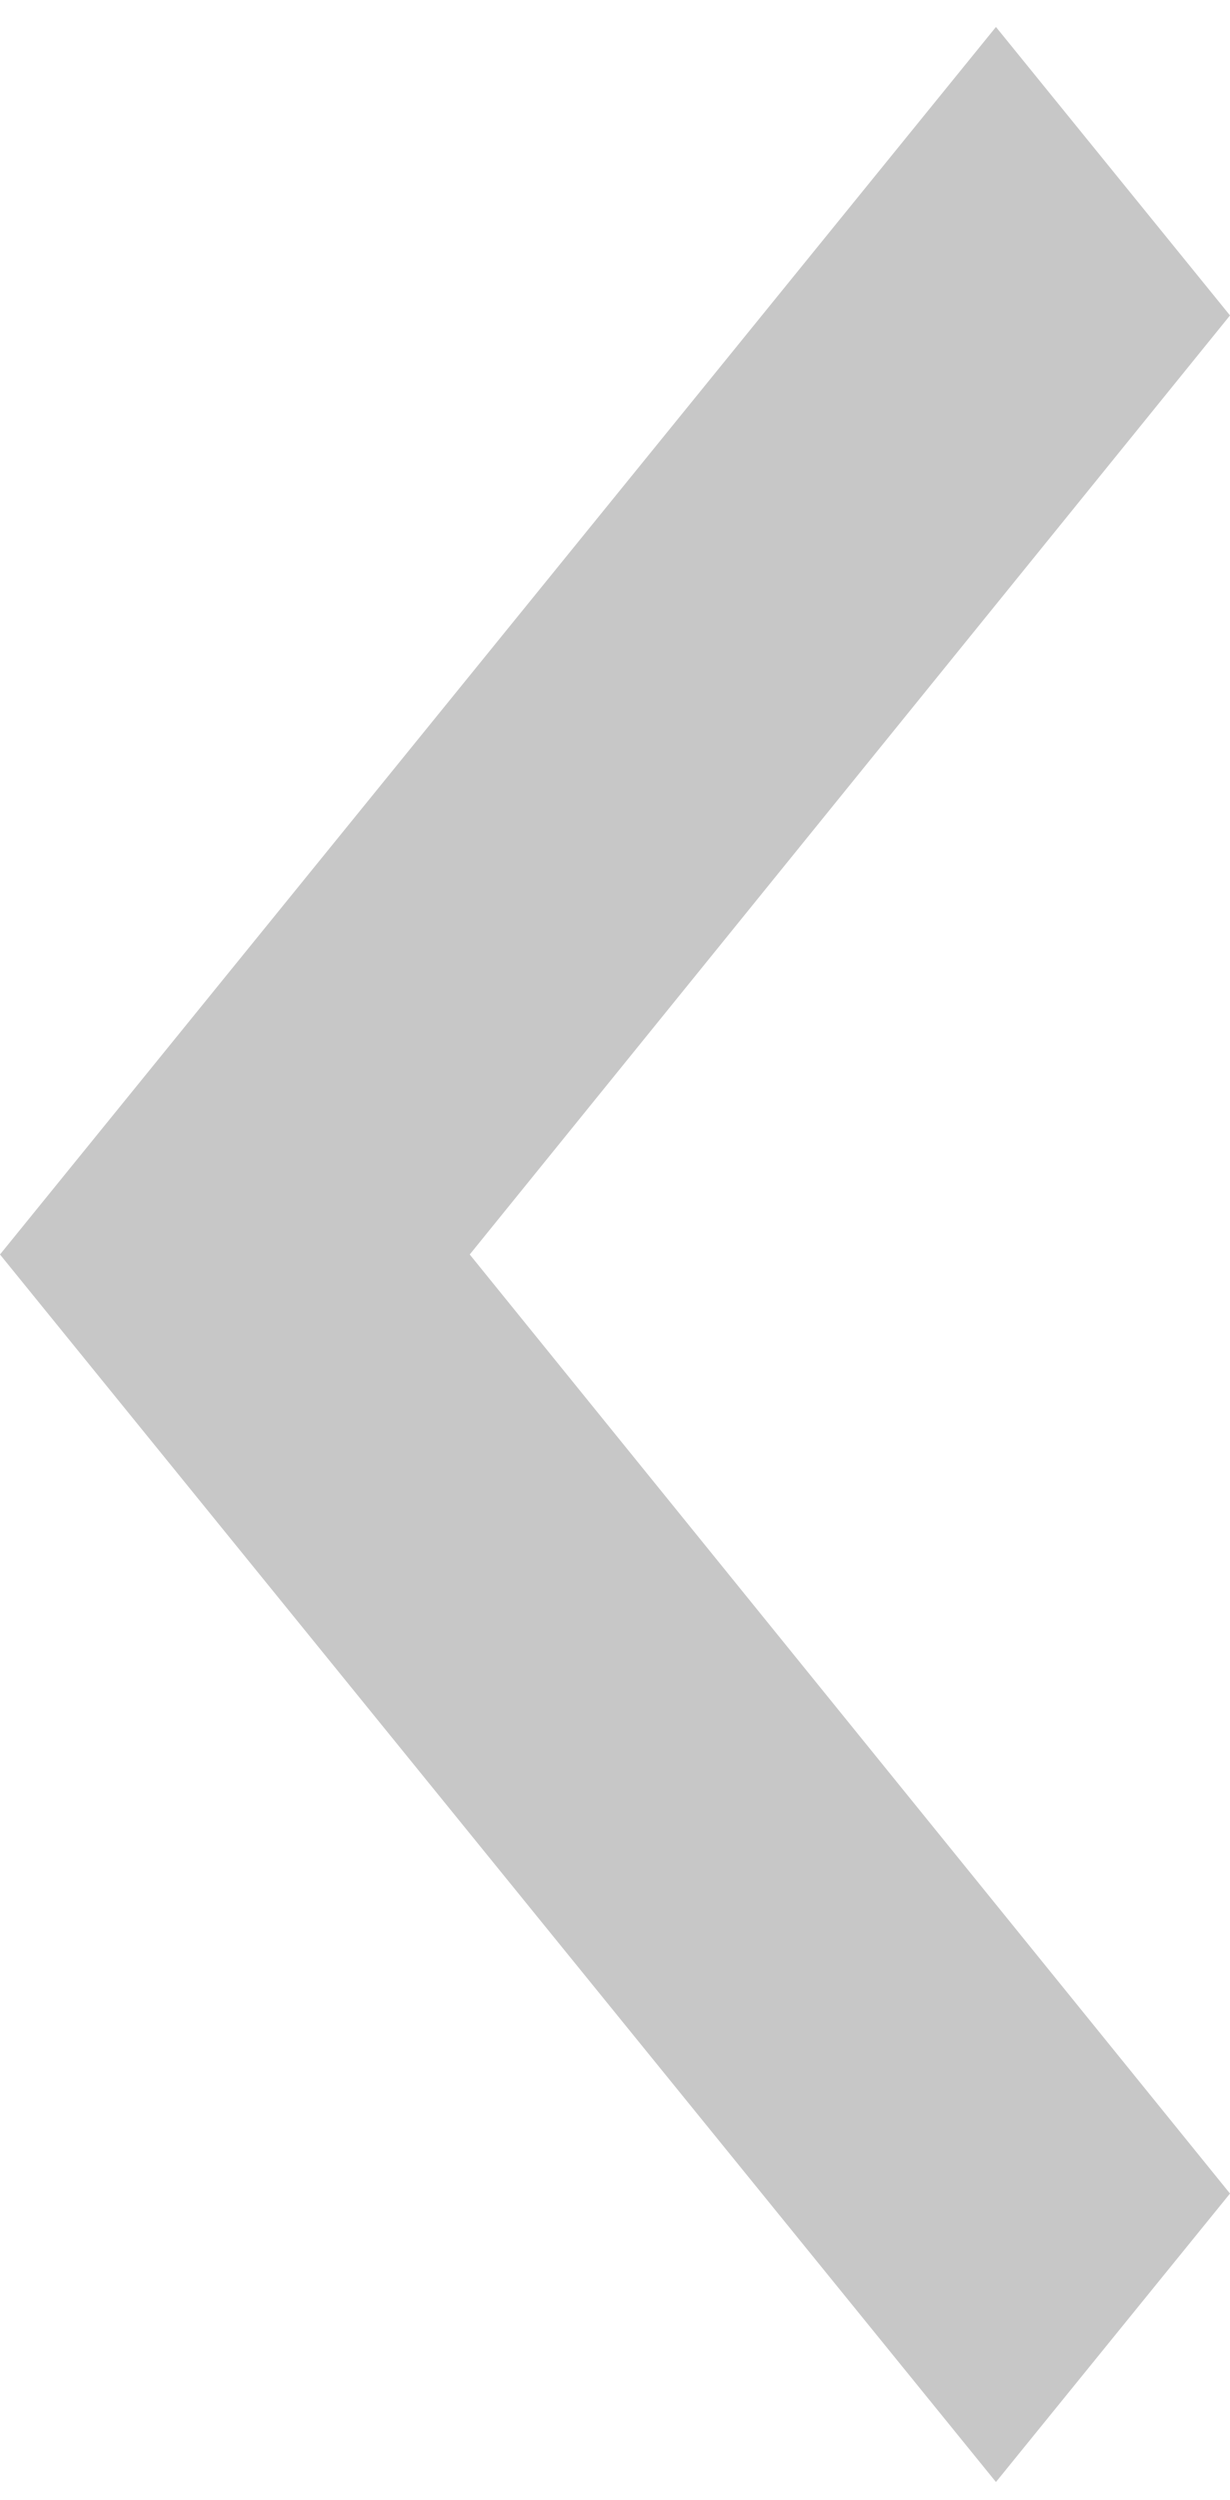<svg width="32" height="65" viewBox="0 0 32 65" fill="none" xmlns="http://www.w3.org/2000/svg">
<path d="M32 57.031L12.221 32.616L32 8.201L25.911 0.701L0 32.616L25.911 64.531L32 57.031Z" fill="#C7C7C7"/>
</svg>
